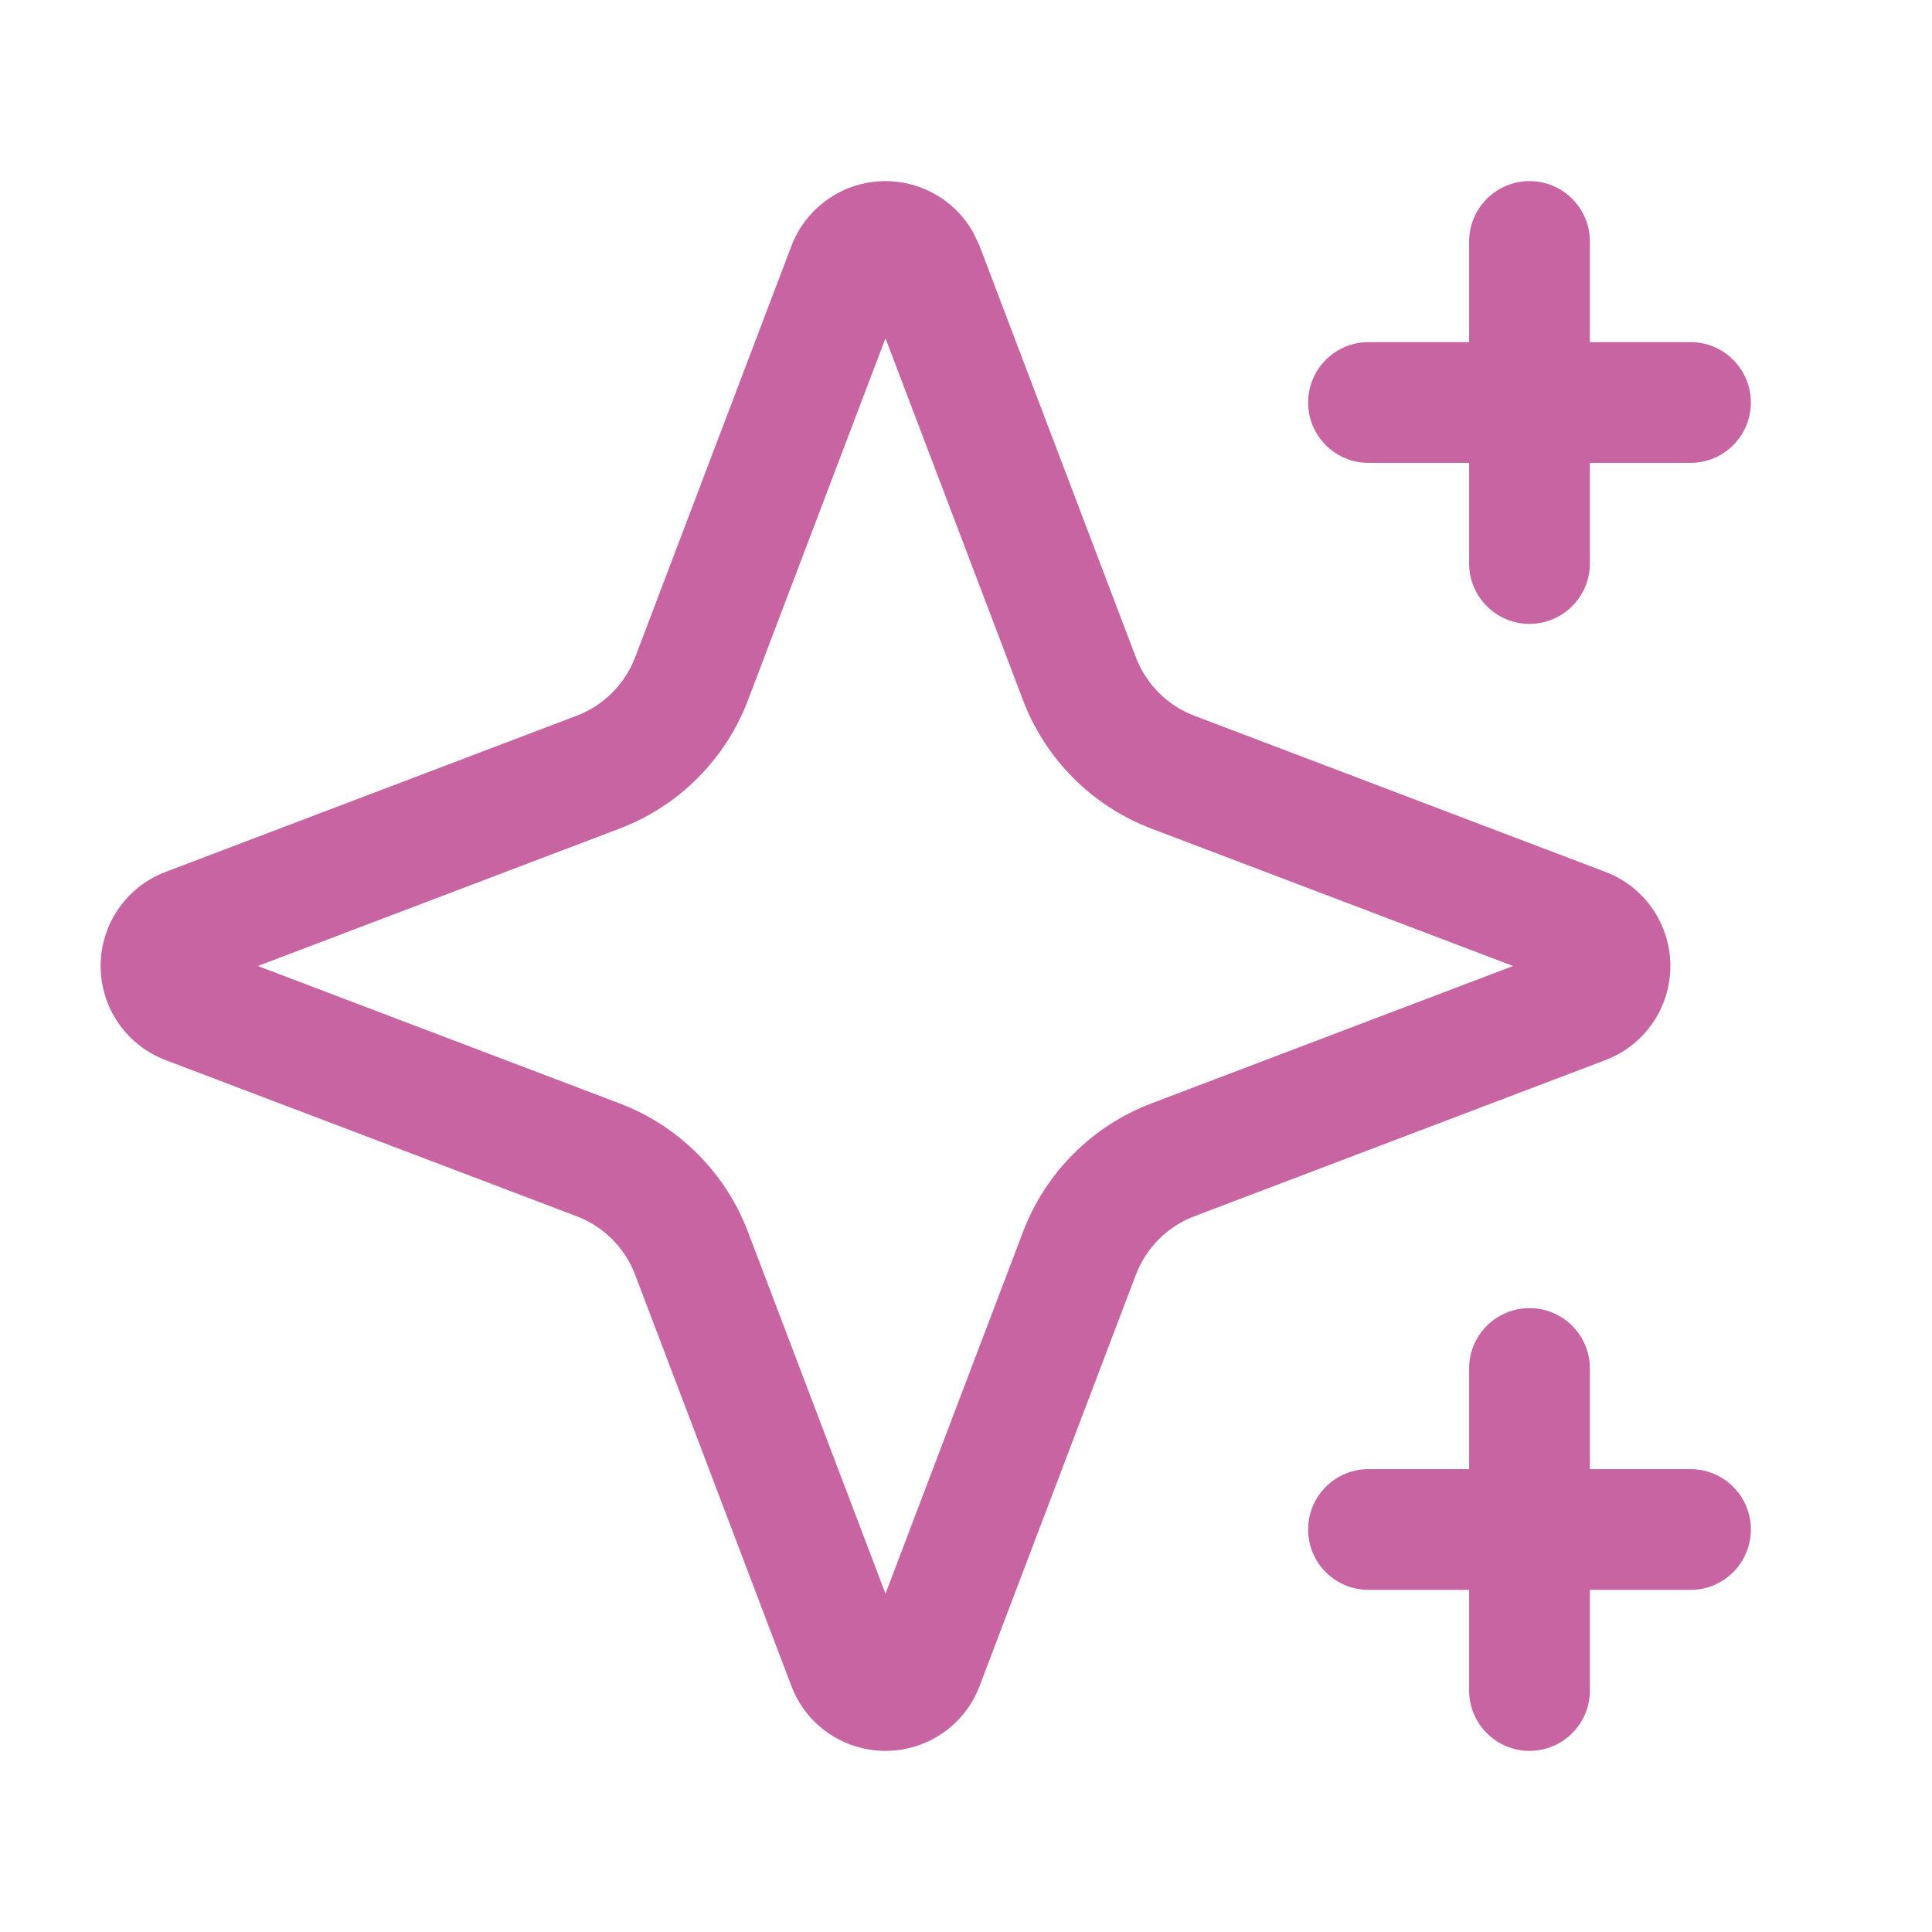<svg width="24" height="24" viewBox="0 0 24 24" fill="none" xmlns="http://www.w3.org/2000/svg">
<path d="M18.25 7V3C18.25 2.586 18.586 2.25 19 2.25C19.414 2.25 19.75 2.586 19.75 3V7C19.75 7.414 19.414 7.75 19 7.75C18.586 7.75 18.25 7.414 18.25 7Z" fill="#C764A1"/>
<path d="M21 4.25C21.414 4.25 21.75 4.586 21.75 5C21.75 5.414 21.414 5.75 21 5.75H17C16.586 5.75 16.25 5.414 16.25 5C16.25 4.586 16.586 4.25 17 4.25H21Z" fill="#C764A1"/>
<path d="M11 2.25C11.454 2.25 11.867 2.495 12.087 2.882L12.169 3.056L14.11 8.165C14.238 8.499 14.502 8.764 14.836 8.891L19.943 10.831C20.429 11.015 20.75 11.481 20.75 12C20.75 12.519 20.429 12.985 19.943 13.169L14.836 15.109C14.501 15.236 14.238 15.501 14.11 15.836L12.169 20.944C11.985 21.43 11.519 21.75 11 21.75C10.481 21.75 10.015 21.43 9.831 20.944L7.89 15.836C7.763 15.501 7.499 15.236 7.164 15.109L2.057 13.169C1.571 12.985 1.25 12.519 1.25 12C1.25 11.481 1.571 11.015 2.057 10.831L7.164 8.891C7.498 8.764 7.762 8.499 7.89 8.165L9.831 3.056C10.015 2.571 10.481 2.25 11 2.25ZM9.292 8.697C9.013 9.432 8.432 10.014 7.697 10.293L3.203 12L7.697 13.707C8.432 13.986 9.013 14.568 9.292 15.303L11 19.797L12.708 15.303C12.987 14.568 13.568 13.986 14.303 13.707L18.796 12L14.303 10.293C13.568 10.014 12.987 9.432 12.708 8.697L11 4.202L9.292 8.697Z" fill="#C764A1"/>
<path d="M18.25 21V17C18.25 16.586 18.586 16.25 19 16.25C19.414 16.25 19.75 16.586 19.75 17V21C19.75 21.414 19.414 21.75 19 21.75C18.586 21.75 18.25 21.414 18.25 21Z" fill="#C764A1"/>
<path d="M21 18.25C21.414 18.25 21.75 18.586 21.75 19C21.75 19.414 21.414 19.75 21 19.75H17C16.586 19.75 16.25 19.414 16.25 19C16.25 18.586 16.586 18.25 17 18.25H21Z" fill="#C764A1"/>
</svg>
